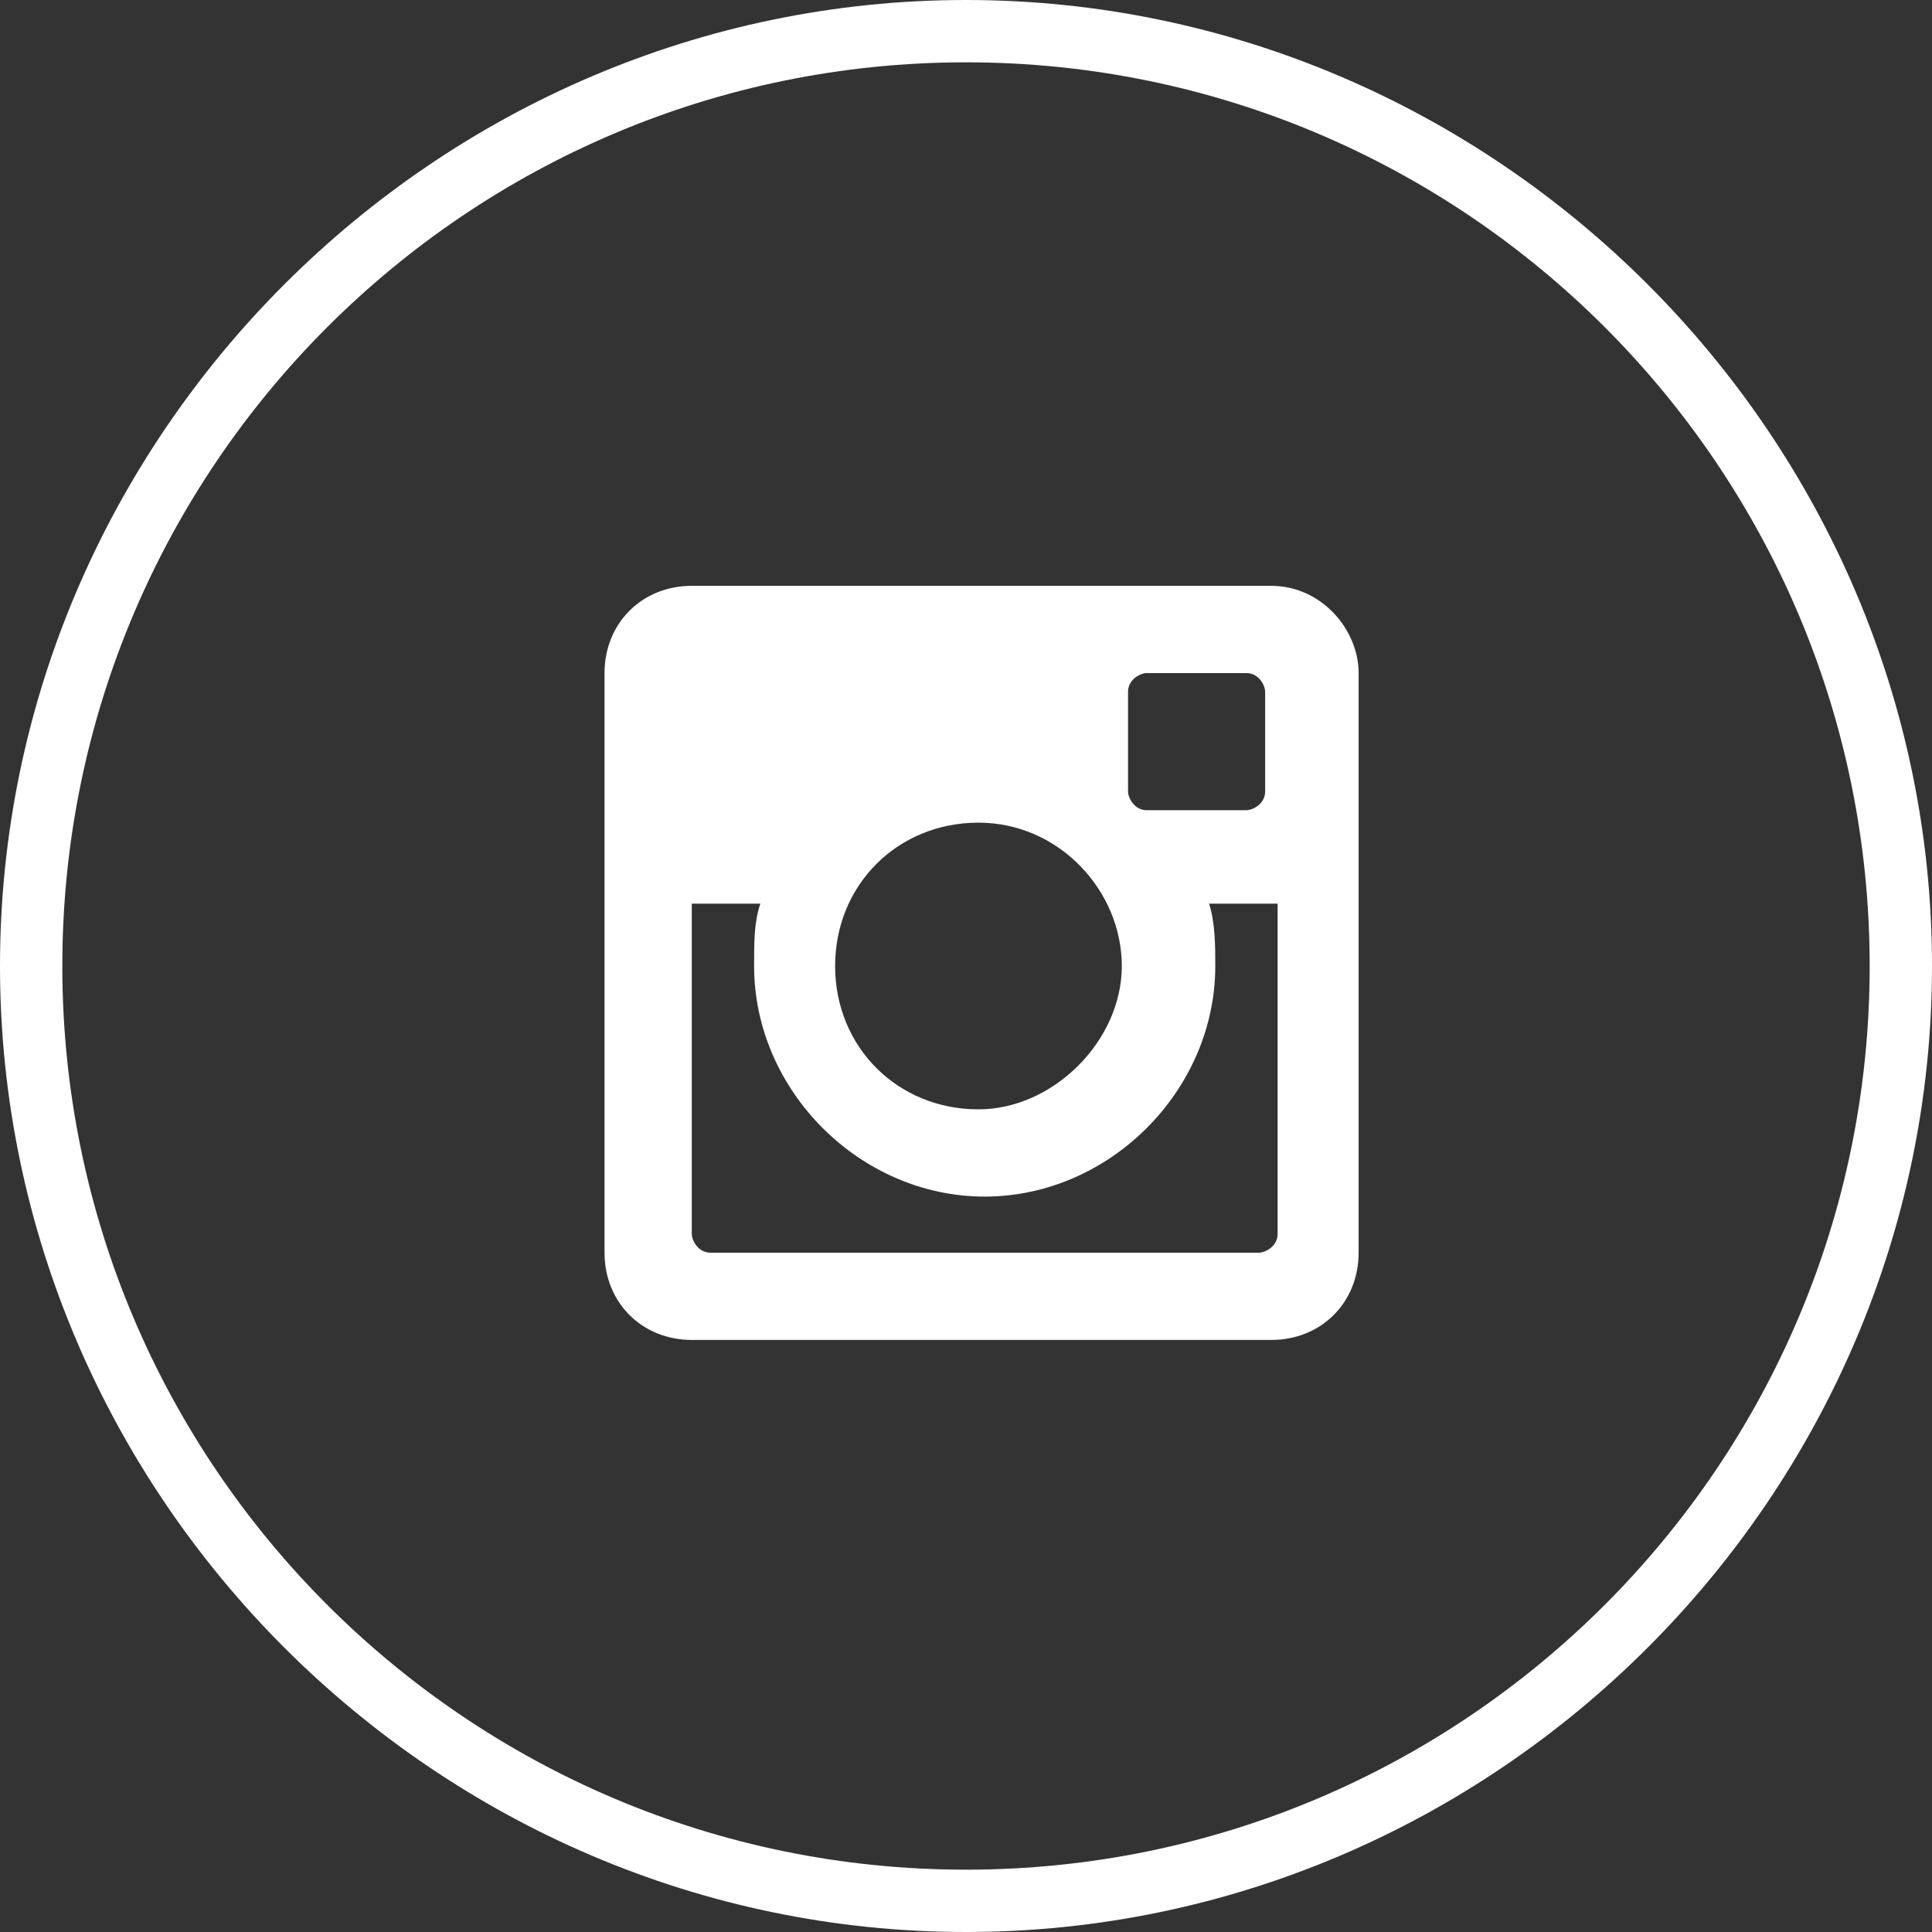 <svg version="1.1" id="Layer_1" xmlns="http://www.w3.org/2000/svg" x="0" y="0" viewBox="0 0 31 31" xml:space="preserve"><rect x="0" y="0" width="31" height="31" fill="#333333" stroke="none"/><style>.st0{fill:#fff}</style><g id="Group_2776" transform="translate(.5 .5)"><path id="Path_3399" class="st0" d="M19.9 8.9h-9.3c-.8 0-1.4.6-1.4 1.4v9.3c0 .8.6 1.4 1.4 1.4h9.3c.8 0 1.4-.6 1.4-1.4v-9.3c0-.7-.6-1.4-1.4-1.4zm-2.3 1.7c0-.2.2-.3.3-.3h1.6c.2 0 .3.2.3.3v1.6c0 .2-.2.3-.3.3h-1.6c-.2 0-.3-.2-.3-.3v-1.6zm-2.4 2.1c1.3 0 2.3 1.1 2.3 2.3s-1.1 2.3-2.3 2.3c-1.3 0-2.3-1-2.3-2.3 0-1.3 1-2.3 2.3-2.3zm4.8 6.6c0 .2-.2.3-.3.3h-8.8c-.2 0-.3-.2-.3-.3V14h1.1c-.1.3-.1.6-.1 1 0 2 1.7 3.7 3.7 3.7S19 17 19 15c0-.3 0-.7-.1-1H20v5.3z"/><path class="st0" d="M15 30.5C6.5 30.5-.5 23.5-.5 15S6.5-.5 15-.5s15.5 7 15.5 15.5-7 15.5-15.5 15.5zm0-30C7 .5.5 7 .5 15S7 29.5 15 29.5 29.5 23 29.5 15 23 .5 15 .5z"/></g></svg>